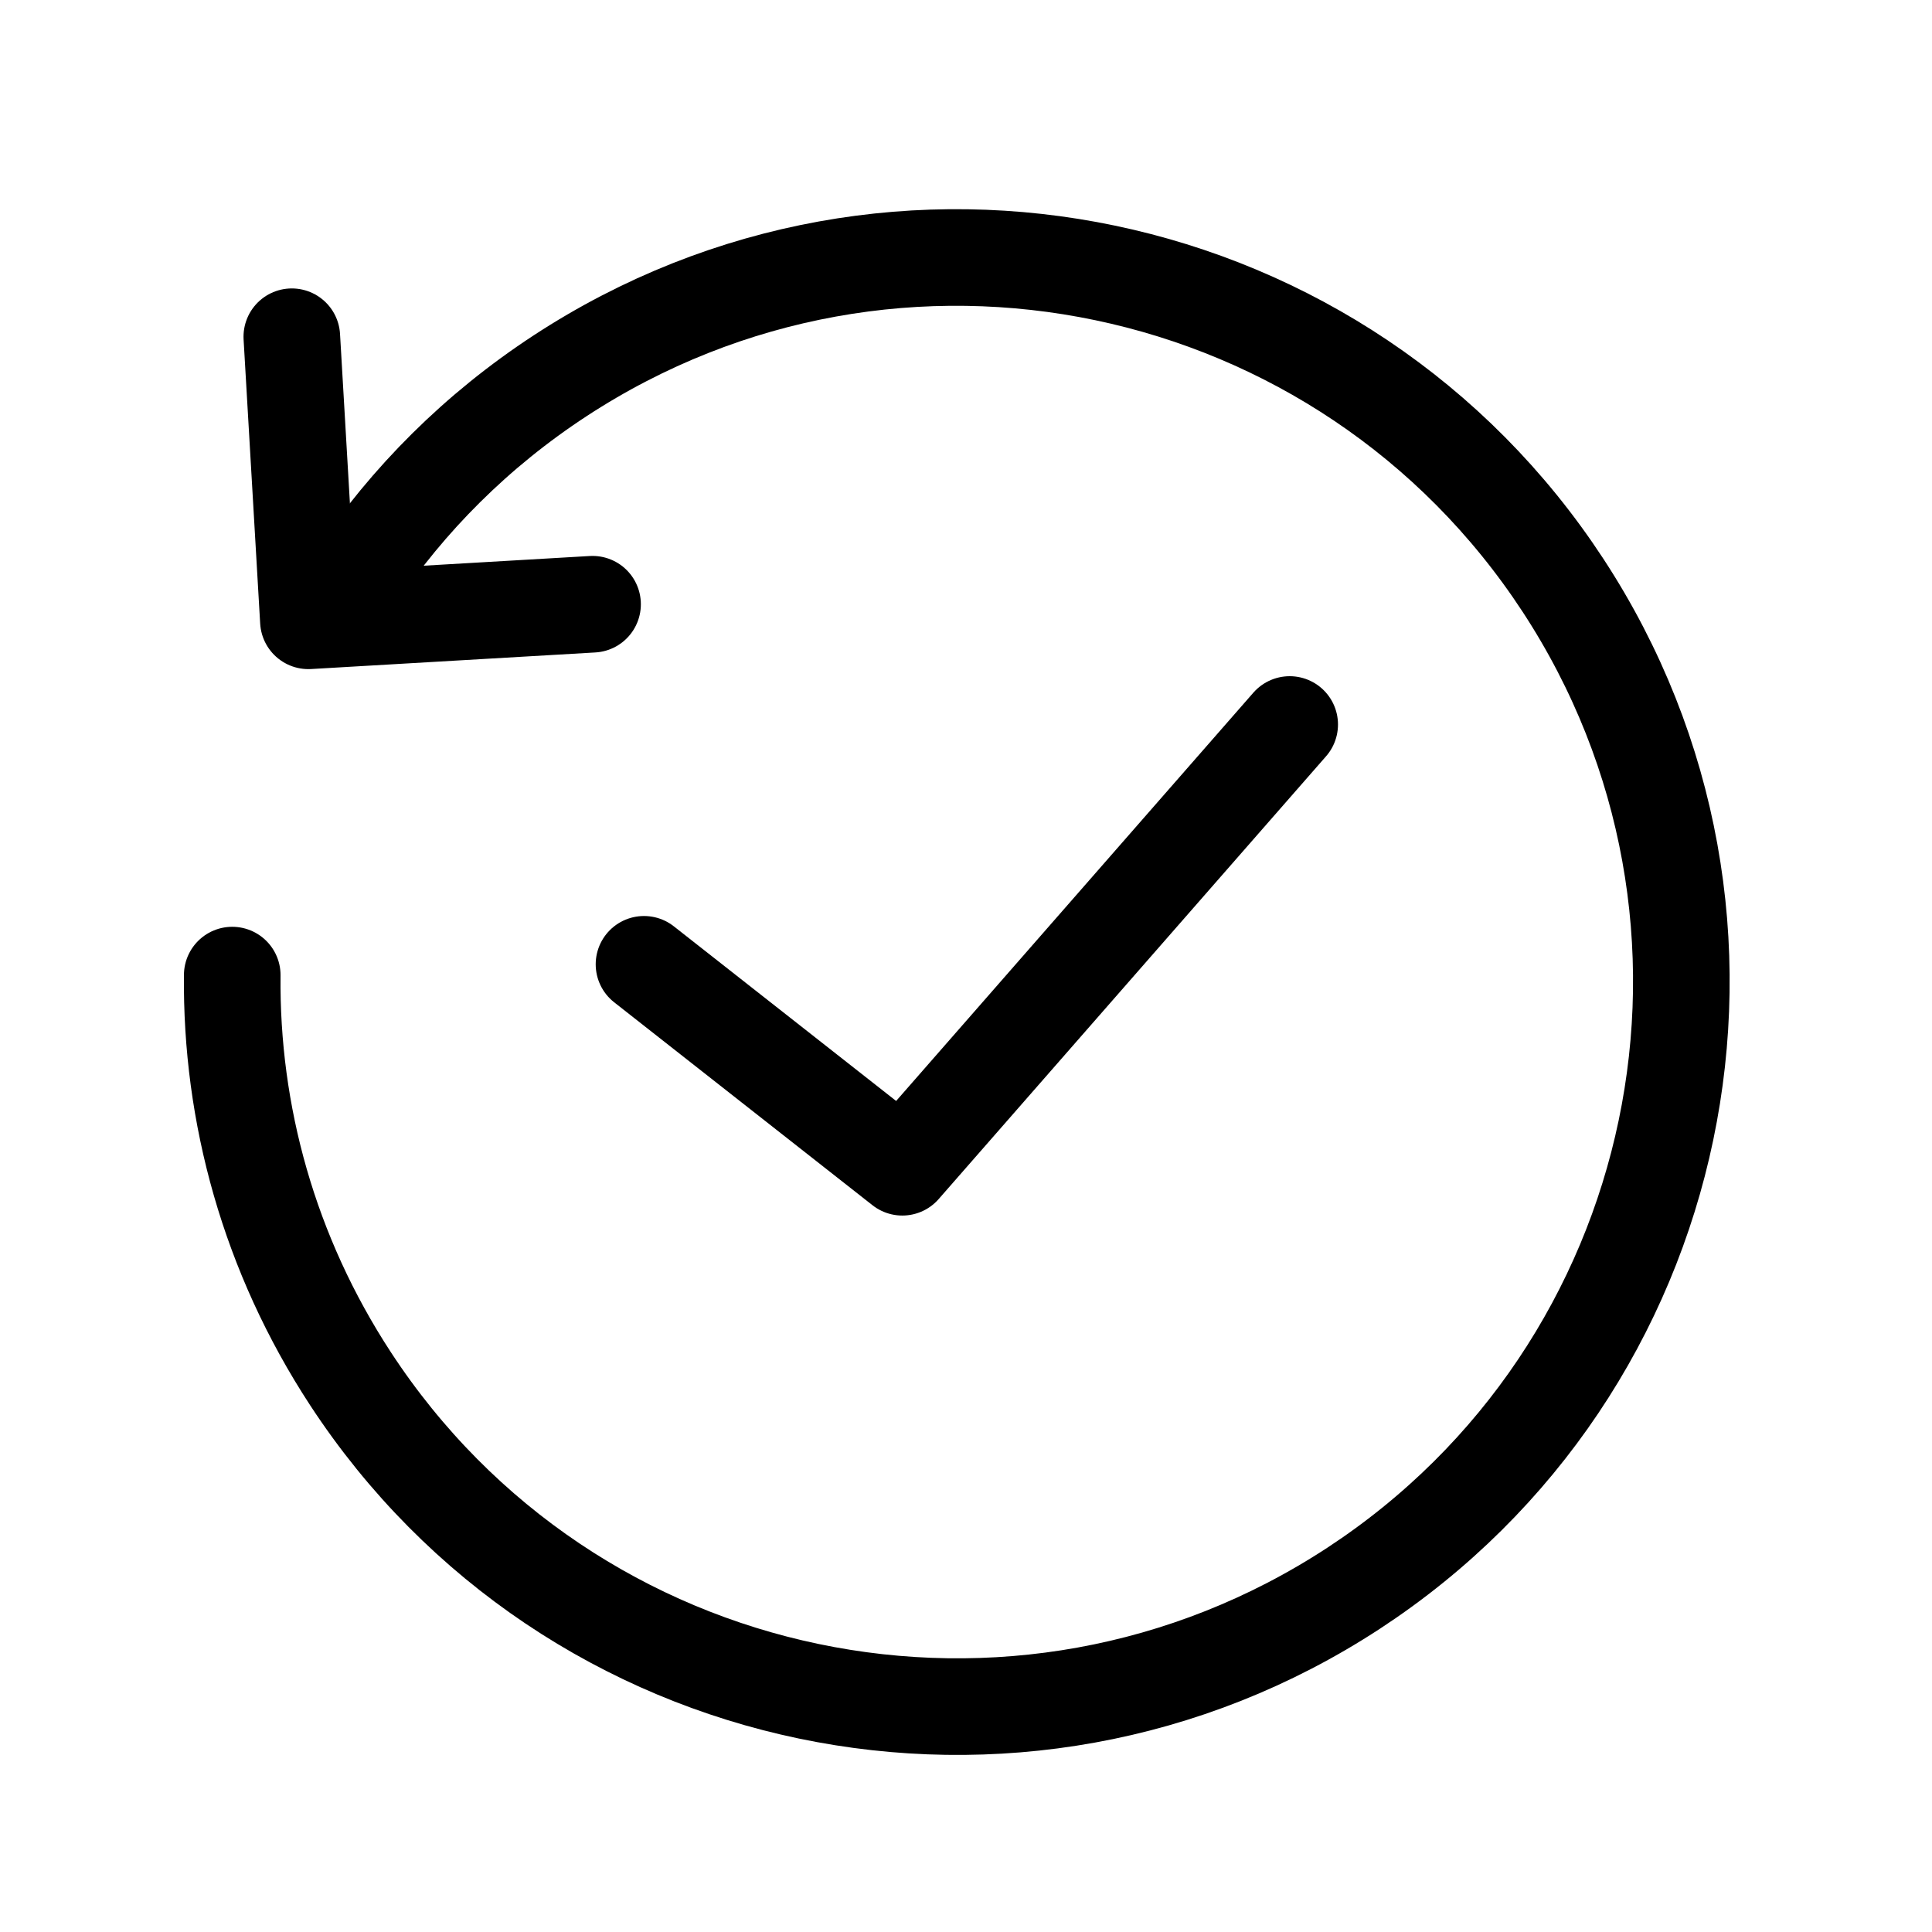 <svg viewBox="0 0 24 24" fill="none" xmlns="http://www.w3.org/2000/svg">
<path d="M4.416 7.175C5.067 6.205 5.919 5.348 6.958 4.668C11.118 1.947 16.695 3.113 19.417 7.272C22.138 11.431 20.972 17.009 16.813 19.731C12.653 22.452 7.075 21.286 4.354 17.127C3.341 15.578 2.867 13.834 2.885 12.113" stroke="currentColor" stroke-width="1.2" stroke-linecap="round" stroke-linejoin="round"/>
<path d="M3.625 4.183L3.831 7.712L7.361 7.506" stroke="currentColor" stroke-width="1.2" stroke-linecap="round" stroke-linejoin="round"/>
<path d="M8 11.979L11.209 14.5L16.021 9" stroke="currentColor" stroke-width="1.2" stroke-linecap="round" stroke-linejoin="round"/>
</svg>
